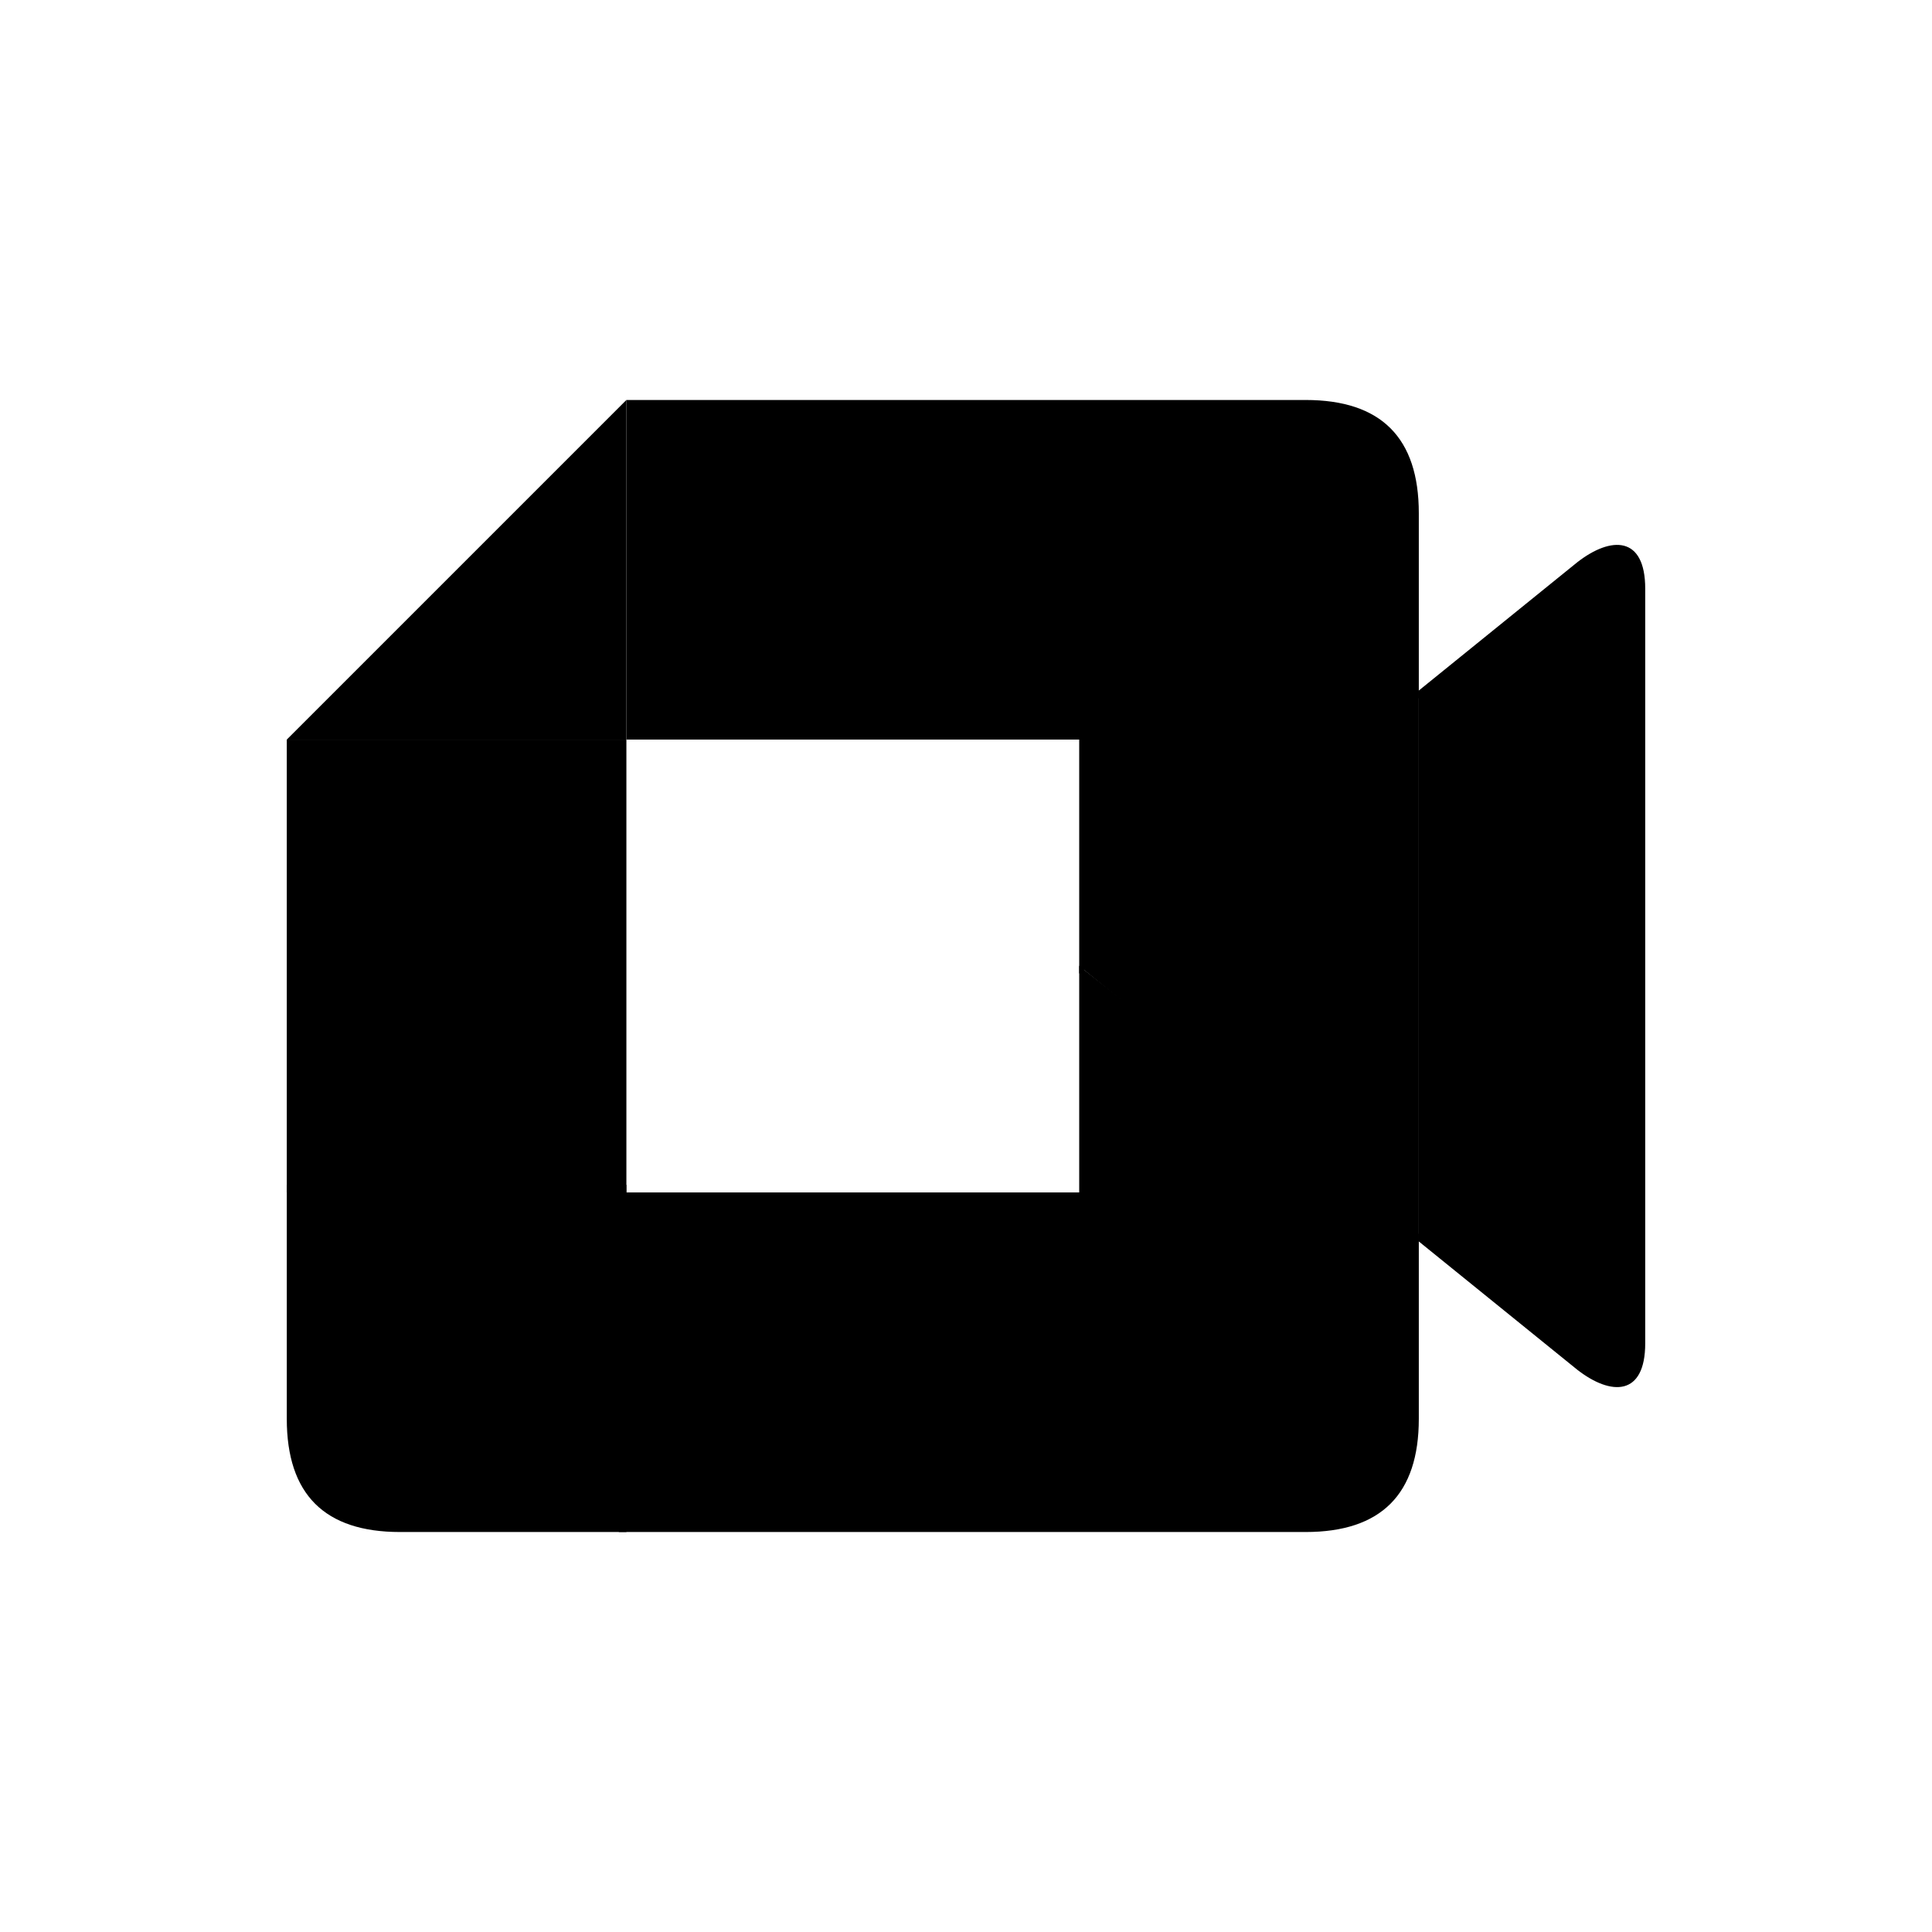 <?xml version="1.0" encoding="utf-8"?>
<!-- Uploaded to: SVG Repo, www.svgrepo.com, Generator: SVG Repo Mixer Tools -->
<svg xmlns="http://www.w3.org/2000/svg"
aria-label="Google Meet" role="img"
viewBox="0 0 512 512">
  <path d="M166 106v90h-90"/>
  <path d="M166 106v90h120v62l90-73v-49q0-30-30-30"/>
  <path d="M164 406v-90h122v-60l90 71v49q0 30-30 30"/>
  <path d="M286 256l90-73v146"/>
  <path d="M376 183l42-34c9-7 18-7 18 7v200c0 14-9 14-18 7l-42-34"/>
  <path d="M76 314v62q0 30 30 30h60v-92"/>
  <path d="M76 196h90v120h-90"/>
</svg>
